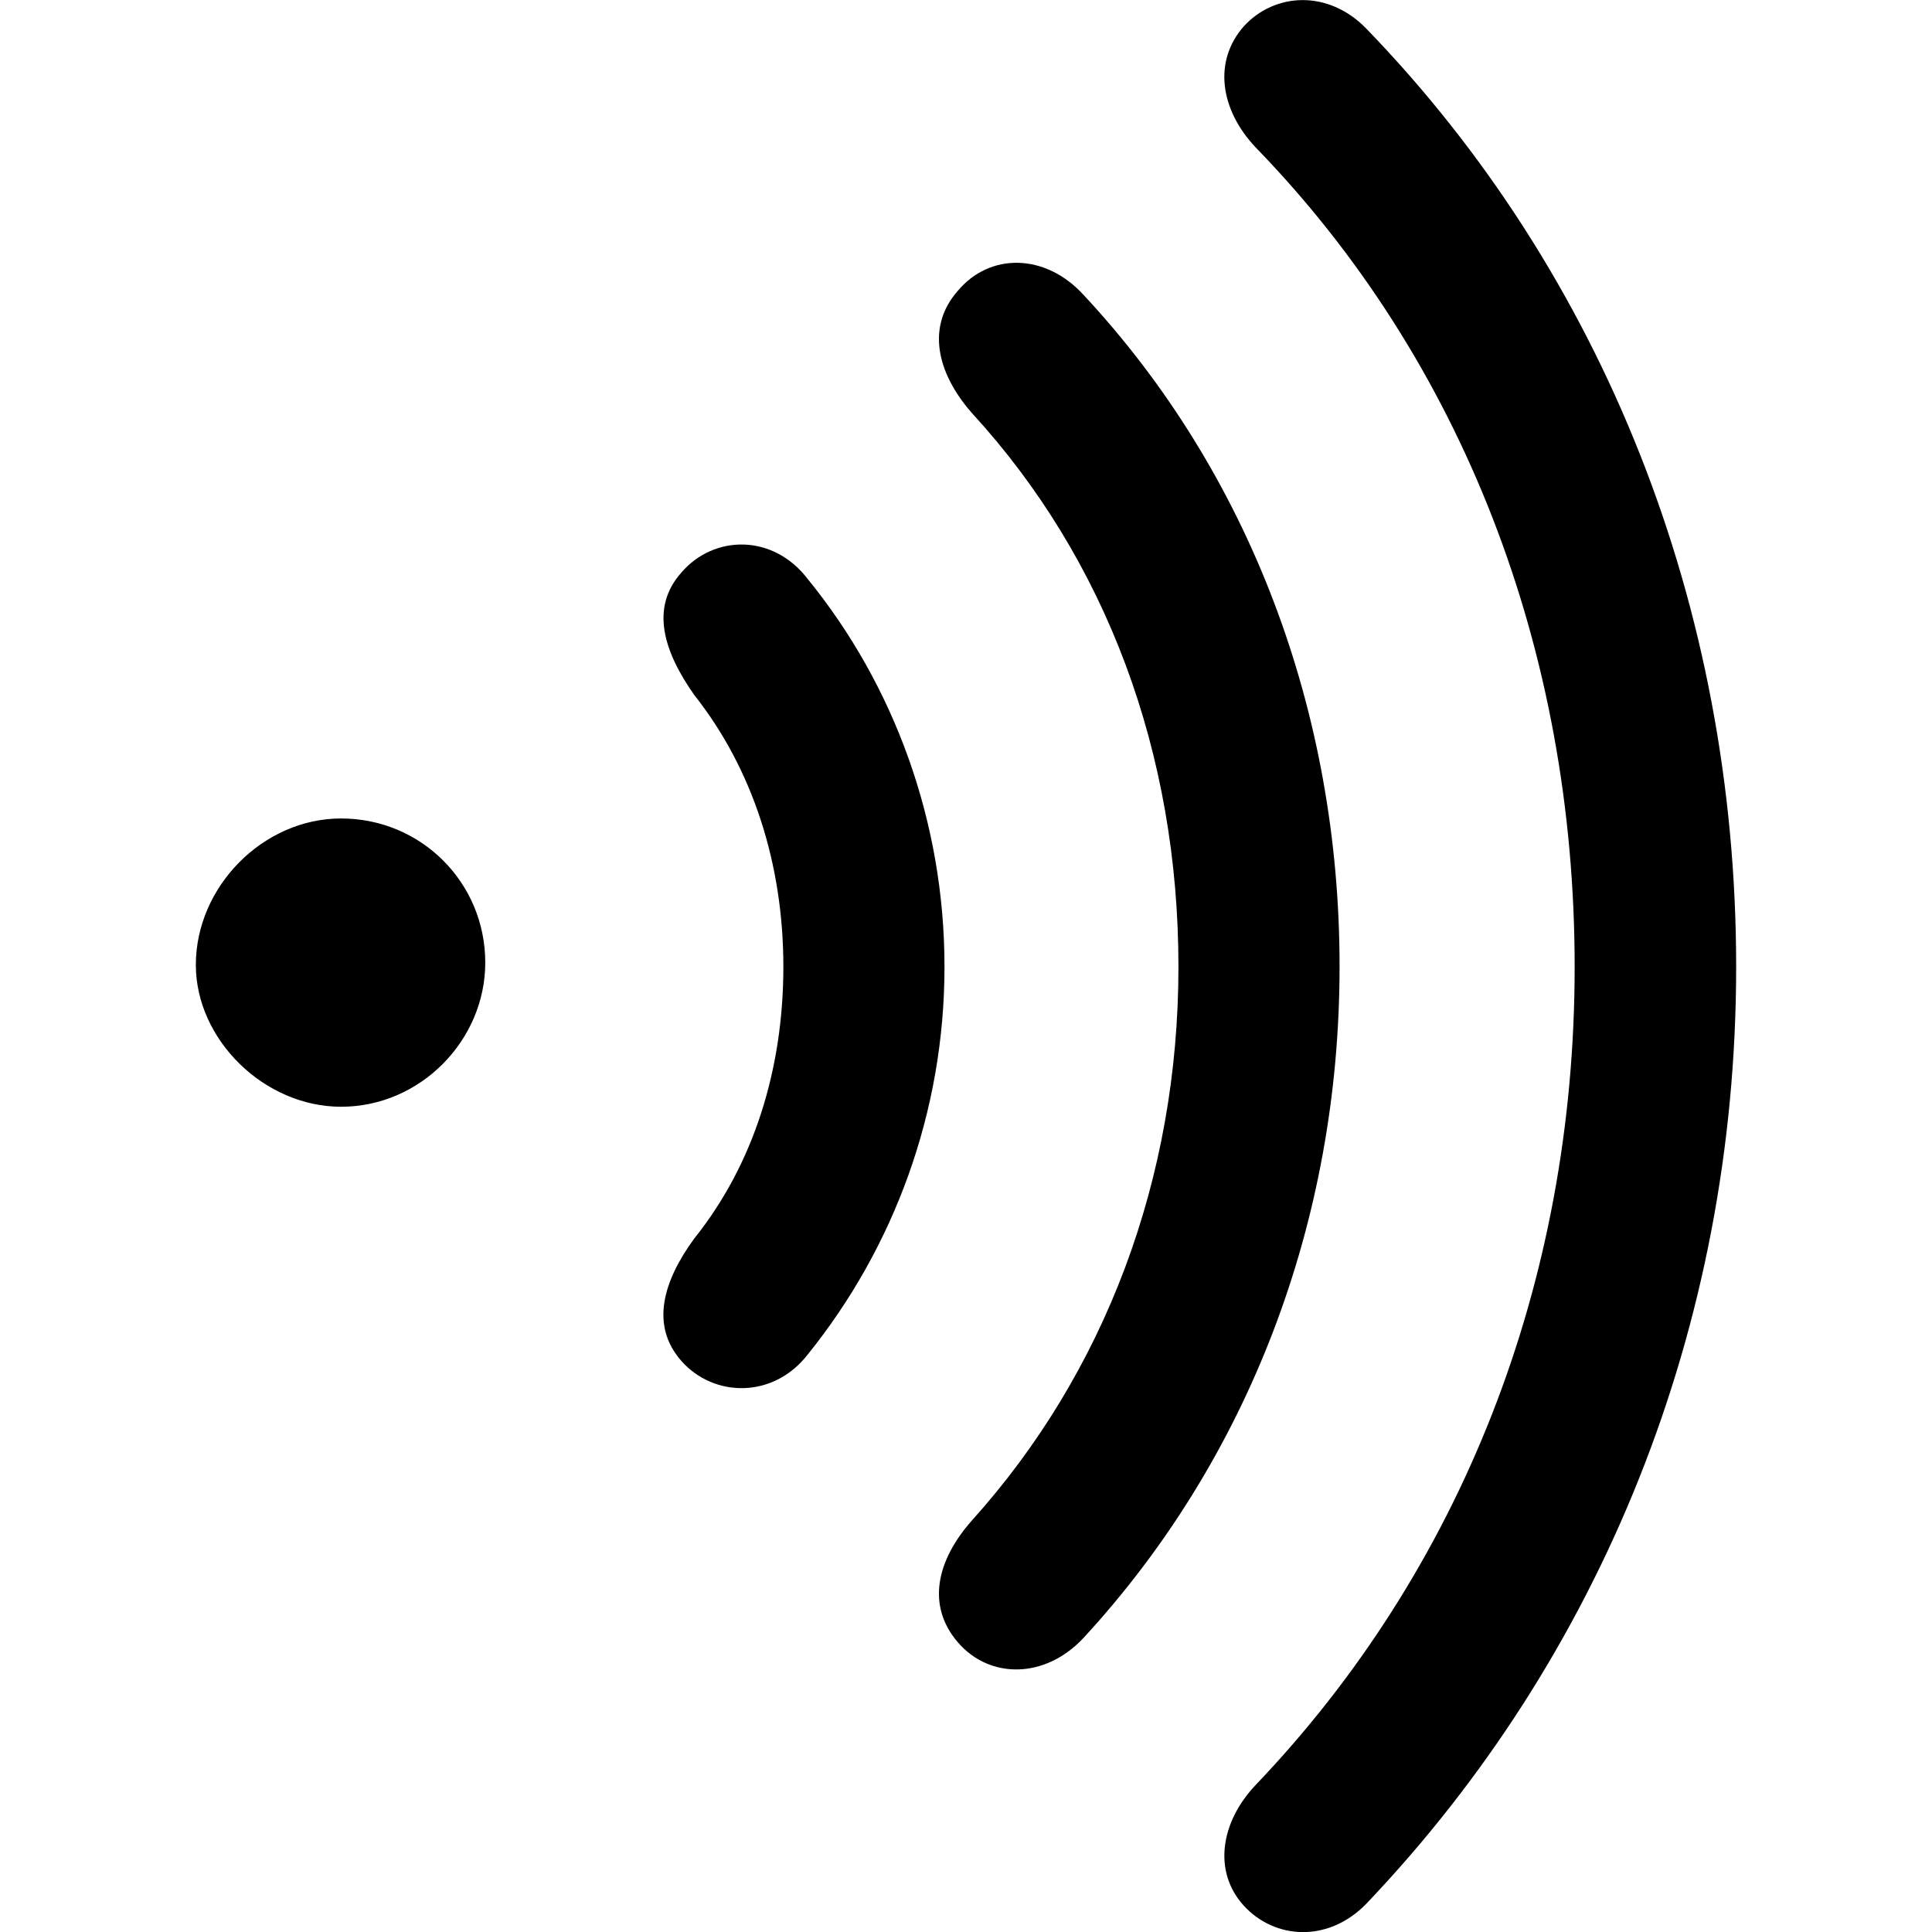 <?xml version="1.0" ?><!-- Generator: Adobe Illustrator 25.0.0, SVG Export Plug-In . SVG Version: 6.00 Build 0)  --><svg xmlns="http://www.w3.org/2000/svg" xmlns:xlink="http://www.w3.org/1999/xlink" version="1.1" id="Layer_1" x="0px" y="0px" viewBox="0 0 512 512" style="enable-background:new 0 0 512 512;" xml:space="preserve">
<path d="M329.6,505c8.1,8.9,22.3,10,32.5-0.5c62.1-65.2,98-152.7,98-248.3s-35.4-183.9-98-248.6C351.9-2.9,337.7-1.9,329.6,7  c-8.1,9.2-6.3,22,3.1,32c54.7,56.3,84.6,133.1,84.6,217.2S387,416.2,332.8,473C323.3,483,321.5,496.1,329.6,505z M253.9,435.3  c8.4,9.7,23.1,9.7,33.3-1.3c43.5-47.2,67.8-110,67.8-177.9s-24.1-131-67.8-177.9C277,67,262.3,67,253.9,77  c-8.4,9.4-5.8,21.7,3.7,32.5c35.6,38.8,54.7,90.1,54.7,146.7c0,56.3-19.6,107.7-54.7,146.7C248.1,413.6,245.5,425.6,253.9,435.3z   M180.6,360.7c8.6,9.7,24.4,10,33.5-1.8c22.8-28.3,36.2-64.2,36.2-102.7s-13.4-74.7-36.2-102.7c-9.2-12.1-24.9-11.8-33.5-1.8  c-8.4,9.4-4.7,21,3.4,32.5c15.5,19.6,23.6,44.8,23.6,72c0,27.2-7.9,52.4-23.6,72C175.8,339.4,172.2,351.2,180.6,360.7z M90.4,293.3  c21,0,38.2-17.6,38.2-38.2c0-21.2-17-38.2-38.2-38.2c-20.7,0-38.5,18.1-38.5,38.8C51.9,275.5,70,293.3,90.4,293.3z"/>
</svg>